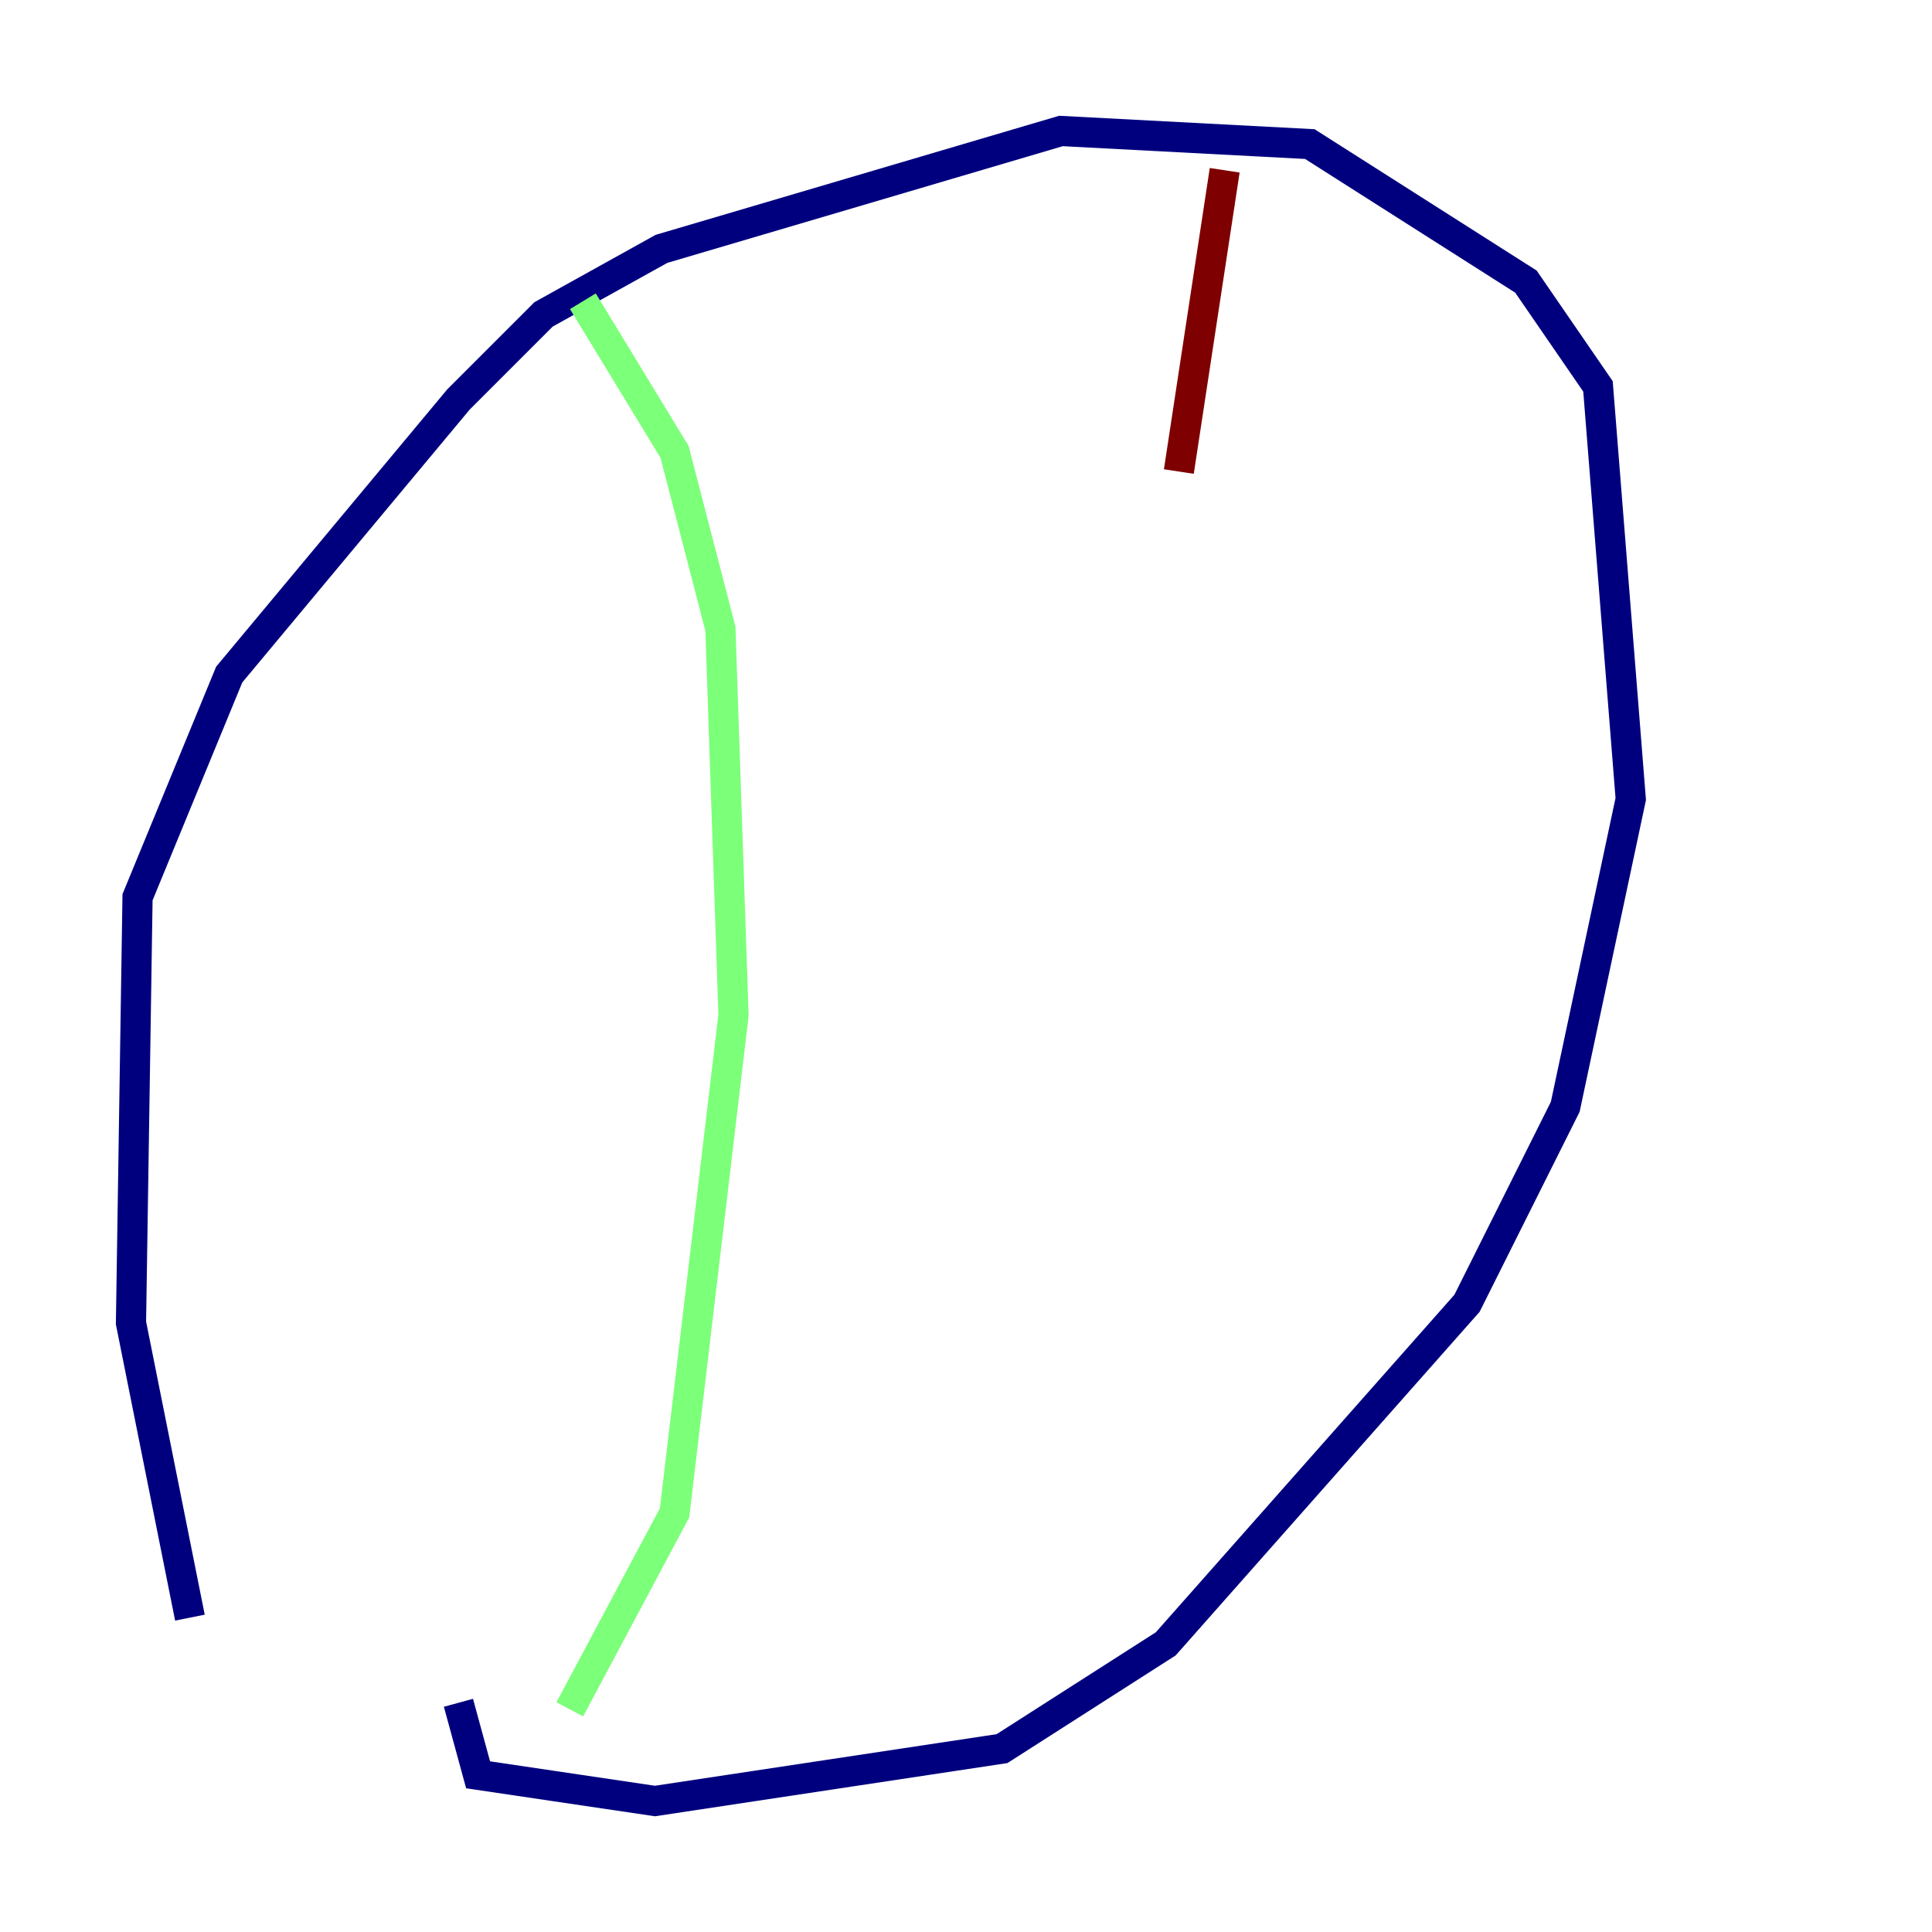 <?xml version="1.0" encoding="utf-8" ?>
<svg baseProfile="tiny" height="128" version="1.2" viewBox="0,0,128,128" width="128" xmlns="http://www.w3.org/2000/svg" xmlns:ev="http://www.w3.org/2001/xml-events" xmlns:xlink="http://www.w3.org/1999/xlink"><defs /><polyline fill="none" points="12.583,107.173 8.678,87.647 9.112,59.444 15.186,44.691 30.373,26.468 36.014,20.827 43.824,16.488 70.291,8.678 86.78,9.546 101.098,18.658 105.871,25.6 108.041,52.936 103.702,73.329 97.193,86.346 77.234,108.909 66.386,115.851 43.39,119.322 31.675,117.586 30.373,112.814" stroke="#00007f" stroke-width="2" /><polyline fill="none" points="38.617,19.959 44.691,29.939 47.729,41.654 48.597,67.254 44.691,100.231 37.749,113.248" stroke="#7cff79" stroke-width="2" /><polyline fill="none" points="81.139,11.281 78.102,31.241" stroke="#7f0000" stroke-width="2" /></svg>